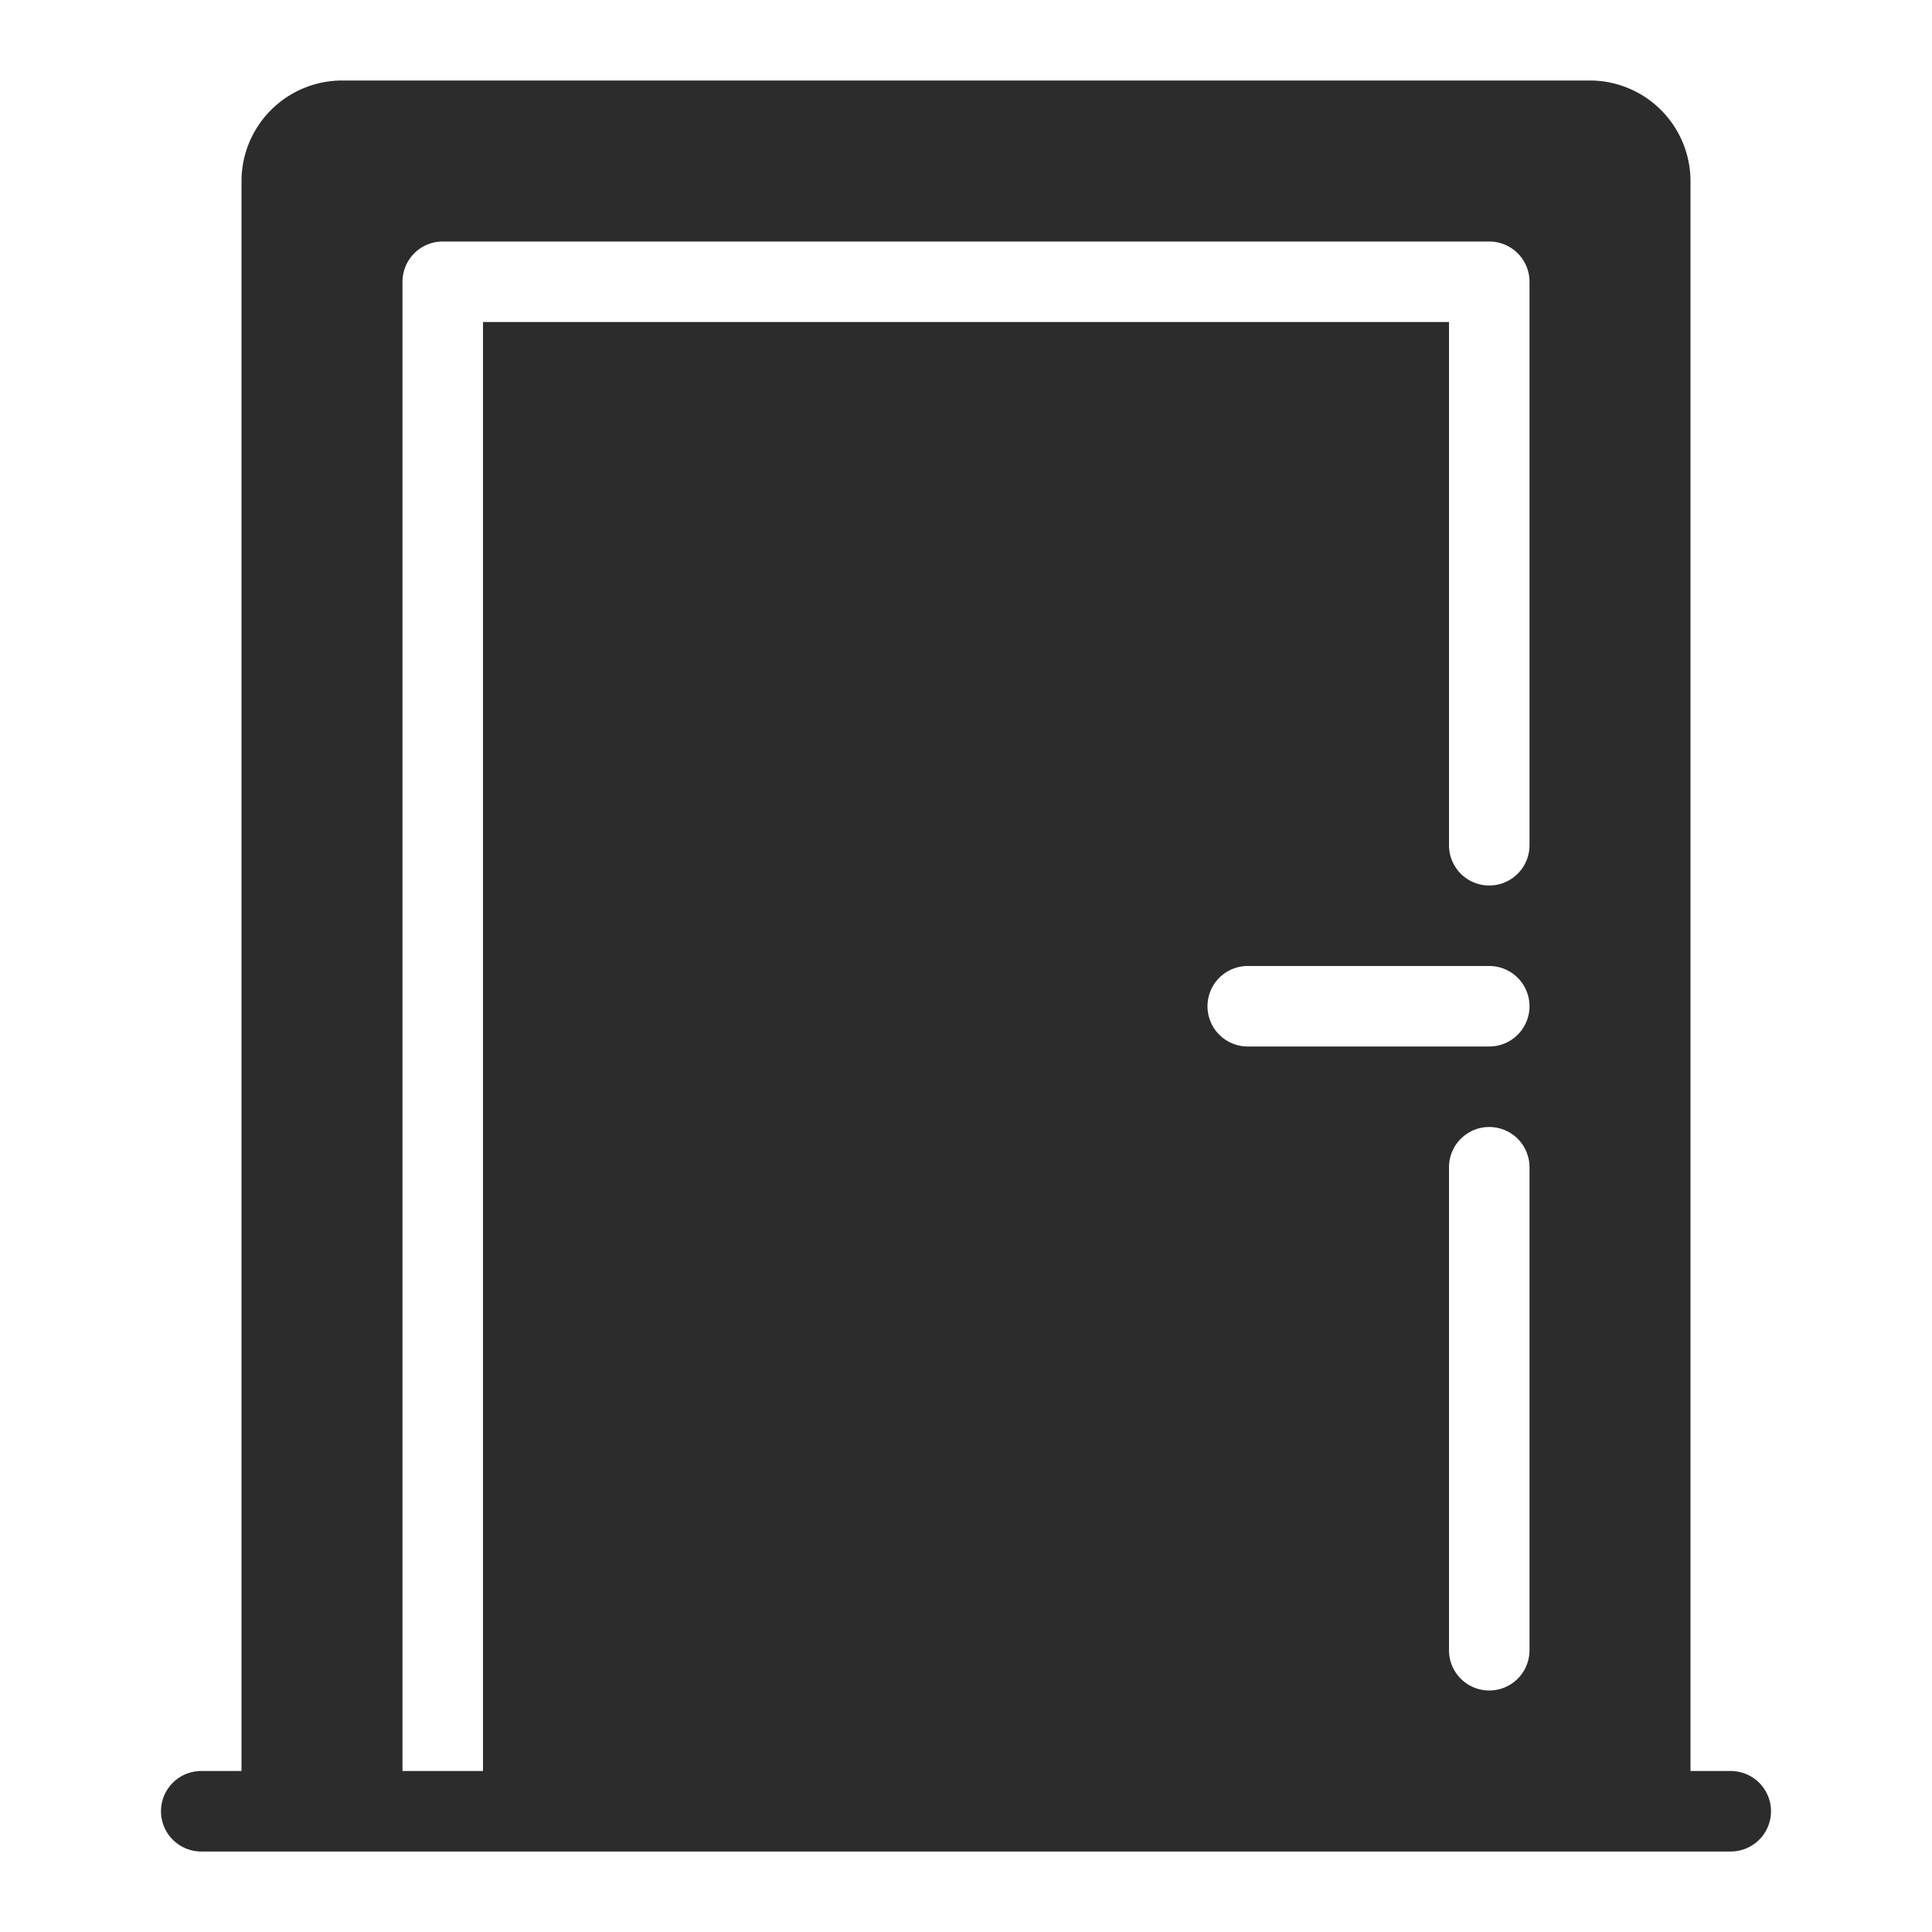 <?xml version="1.0" standalone="no"?><!DOCTYPE svg PUBLIC "-//W3C//DTD SVG 1.1//EN" "http://www.w3.org/Graphics/SVG/1.1/DTD/svg11.dtd"><svg t="1689320719434" class="icon" viewBox="0 0 1024 1024" version="1.1" xmlns="http://www.w3.org/2000/svg" p-id="16636" xmlns:xlink="http://www.w3.org/1999/xlink" width="24" height="24"><path d="M917.333 938.667h-21.333V96a53.393 53.393 0 0 0-53.333-53.333H181.333a53.393 53.393 0 0 0-53.333 53.333v842.667h-21.333a21.333 21.333 0 0 0 0 42.667h810.667a21.333 21.333 0 0 0 0-42.667z m-128-384H661.333a21.333 21.333 0 0 1 0-42.667h128a21.333 21.333 0 0 1 0 42.667z m21.333 64v256a21.333 21.333 0 0 1-42.667 0V618.667a21.333 21.333 0 0 1 42.667 0z m-597.333 320V149.333a21.333 21.333 0 0 1 21.333-21.333h554.667a21.333 21.333 0 0 1 21.333 21.333v298.667a21.333 21.333 0 0 1-42.667 0V170.667H256v768z" fill="#2c2c2c" p-id="16637"></path></svg>